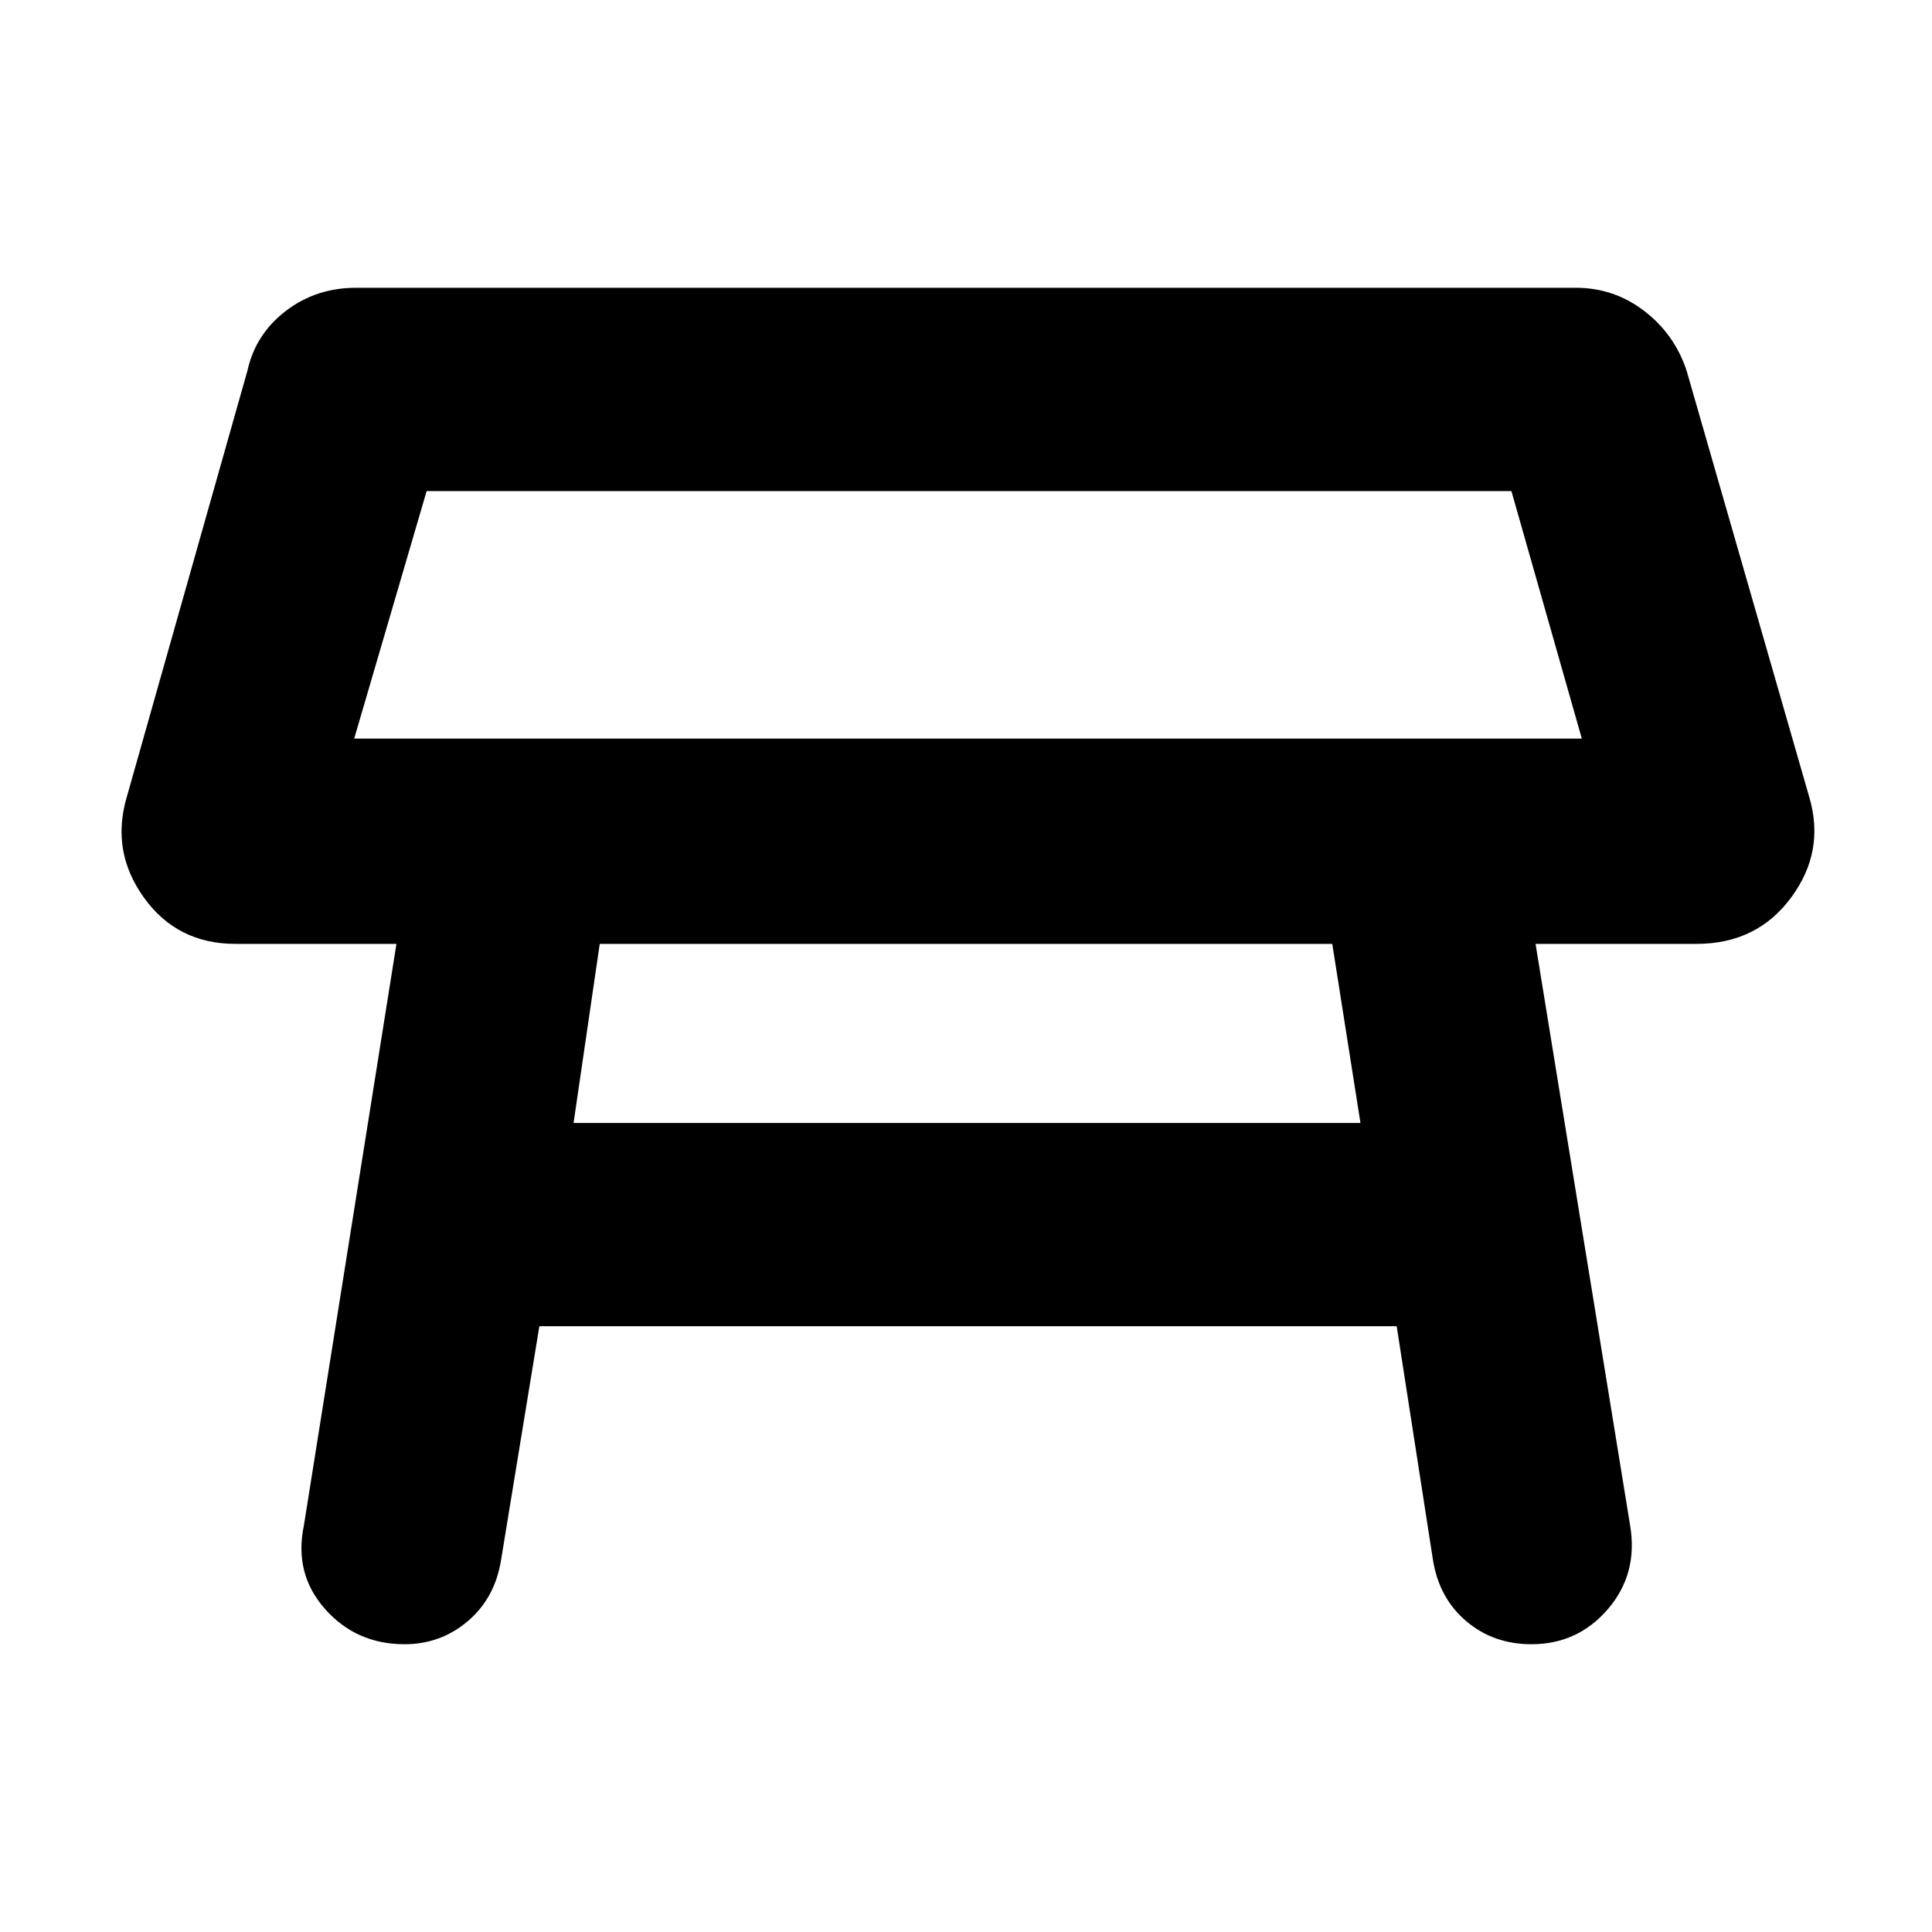 <svg xmlns="http://www.w3.org/2000/svg" height="40" width="40"><path d="M7.333 15.292H32.75L31.292 10.167H8.833ZM20.042 12.75ZM11.875 23.25H28.167L27.583 19.542H20.333H12.417ZM8.375 34.042Q7.375 34.042 6.729 33.312Q6.083 32.583 6.292 31.583L8.208 19.542H4.875Q3.667 19.542 2.979 18.583Q2.292 17.625 2.625 16.5L5.125 7.667Q5.292 6.917 5.917 6.438Q6.542 5.958 7.375 5.958H32.625Q33.417 5.958 34.042 6.438Q34.667 6.917 34.917 7.667L37.458 16.5Q37.792 17.625 37.083 18.583Q36.375 19.542 35.125 19.542H31.792L33.75 31.583Q33.917 32.583 33.292 33.312Q32.667 34.042 31.708 34.042Q30.917 34.042 30.354 33.562Q29.792 33.083 29.667 32.292L28.917 27.458H11.167L10.375 32.292Q10.25 33.083 9.688 33.562Q9.125 34.042 8.375 34.042Z"/></svg>